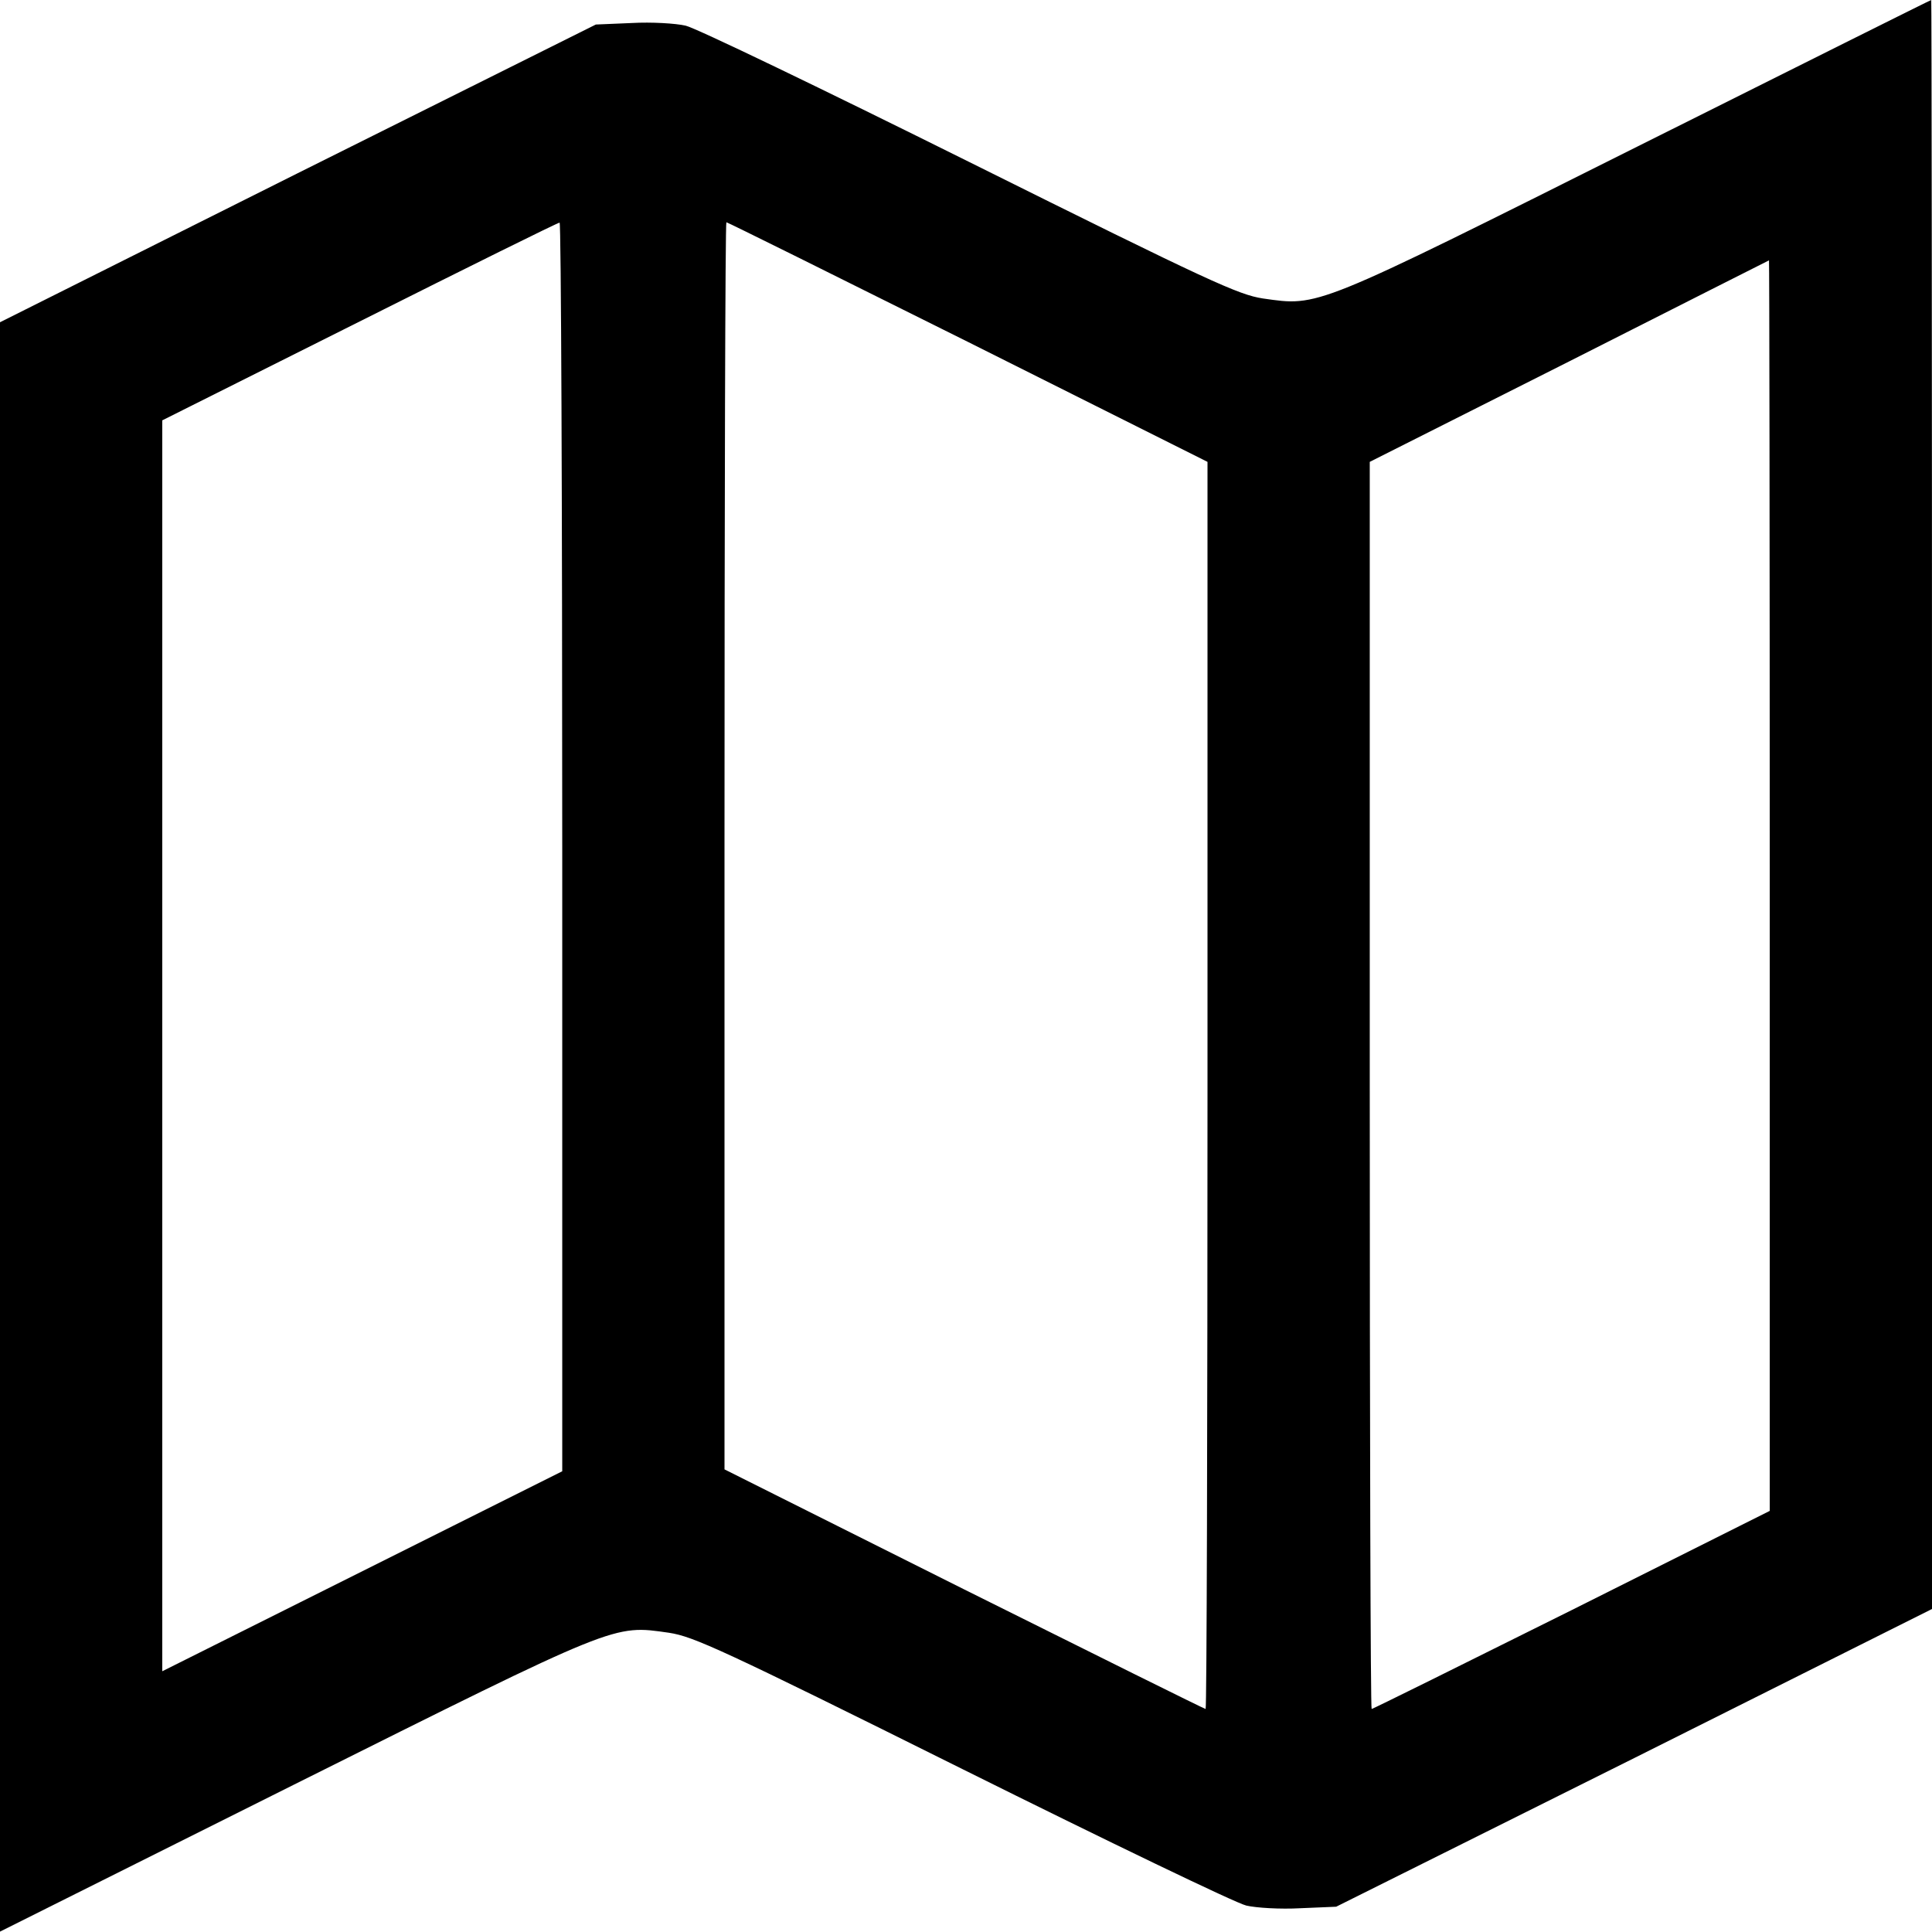 <svg version="1.0" xmlns="http://www.w3.org/2000/svg" viewBox="81 48.1 512 511.9"><path d="M515 86.9c-86.3 43.2-84.4 42.4-99.3 40.3-6.5-1-13.8-4.3-77.7-36.1-38.8-19.3-72.6-35.6-75.3-36.2-2.6-.6-9-1-14.3-.7l-9.5.4-79 39.4L81 133.5V560l77.8-38.9c86.5-43.2 84.6-42.4 99.5-40.3 6.5 1 13.8 4.3 77.7 36.1 38.8 19.3 72.6 35.6 75.3 36.2 2.6.6 9 1 14.3.7l9.5-.4 79-39.4 78.9-39.5V261.3c0-117.3-.1-213.3-.2-213.2-.2 0-35.2 17.5-77.8 38.8zM230 272.5V438l-53 26.5-53 26.5V159.5l52.3-26.2c28.7-14.4 52.5-26.2 53-26.2.4-.1.7 74.4.7 165.4zm107.5-133.8 63.5 31.8v165.2c0 90.9-.2 165.3-.5 165.3s-29.1-14.3-64-31.7L273 437.5V272.3c0-90.9.2-165.3.5-165.3s29.1 14.3 64 31.7zM550 282.8v165.7l-52.5 26.3c-28.9 14.4-52.7 26.2-53 26.2-.3 0-.5-74.4-.5-165.3V170.5l52.8-26.6c29-14.7 52.8-26.7 53-26.8.1 0 .2 74.5.2 165.7z"/></svg>